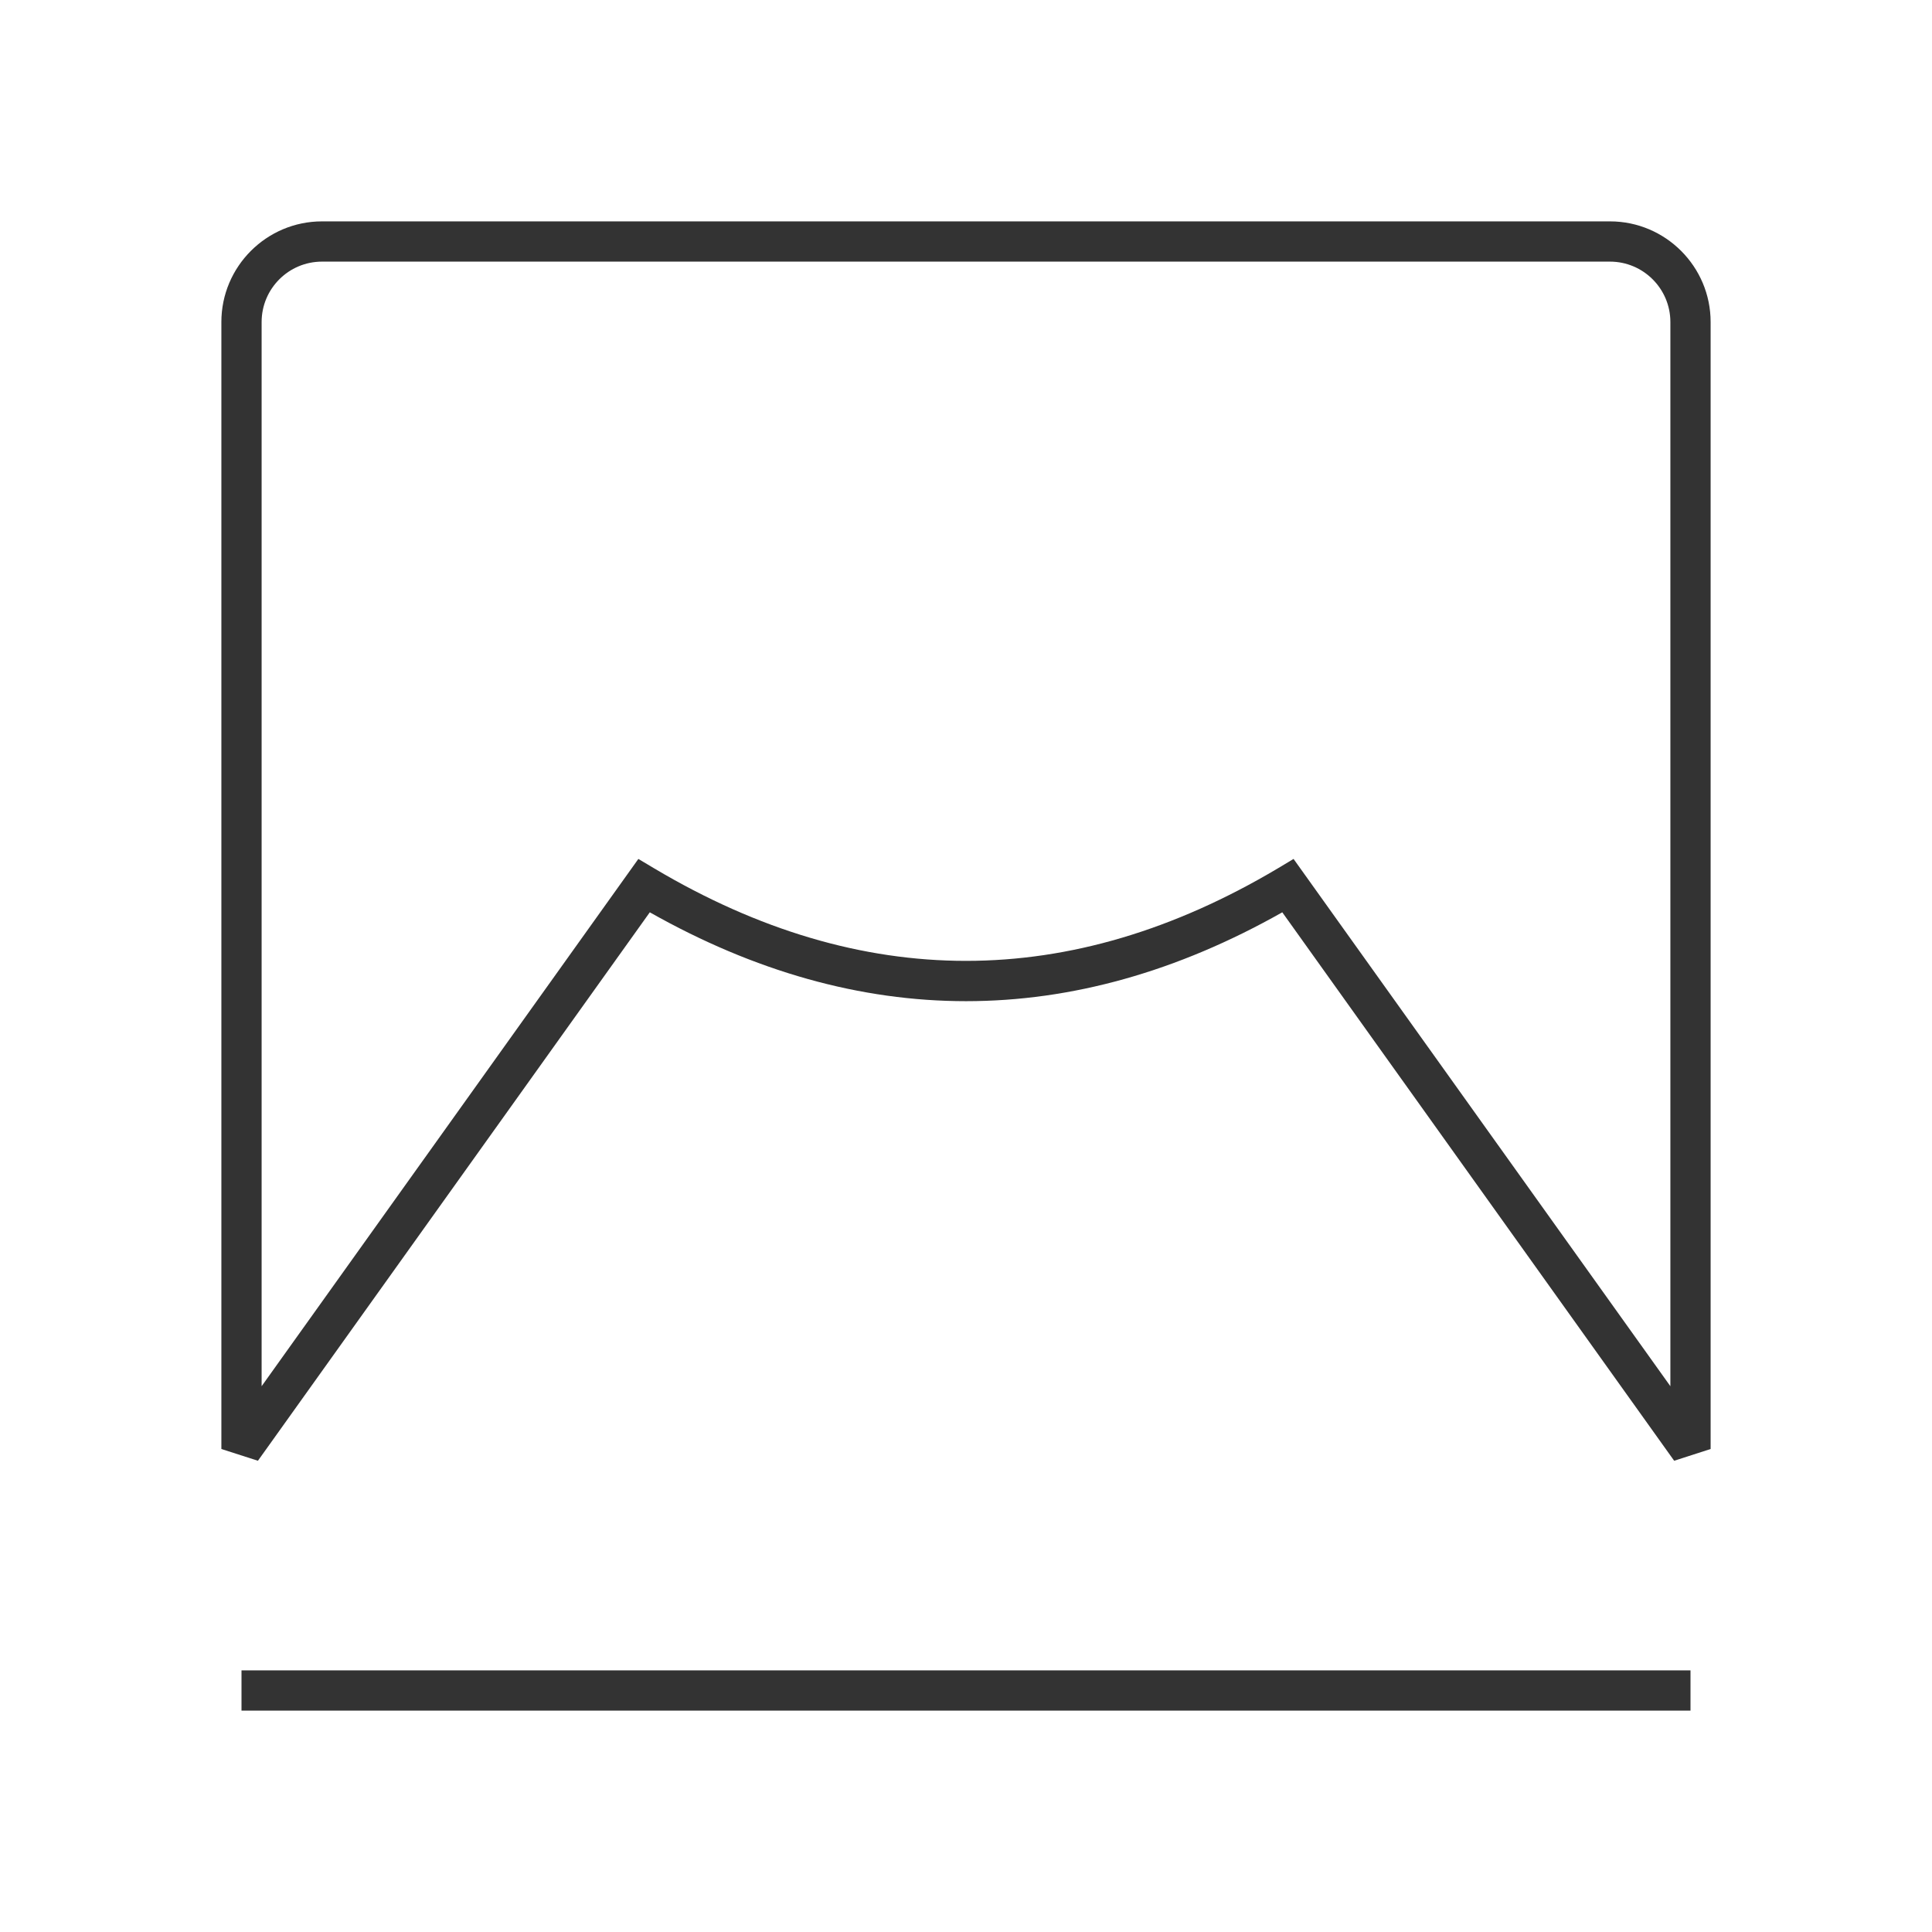 <?xml version="1.0" encoding="iso-8859-1"?>
<svg version="1.1" id="&#x56FE;&#x5C42;_1" xmlns="http://www.w3.org/2000/svg" xmlns:xlink="http://www.w3.org/1999/xlink" x="0px"
	 y="0px" viewBox="0 0 24 24" style="enable-background:new 0 0 24 24;" xml:space="preserve">
<path style="fill:#333333;" d="M20.797,18.146l-4.868-6.813c-2.604,1.472-5.253,1.472-7.857,0l-4.868,6.813L2.75,18V4
	c0-0.689,0.561-1.25,1.25-1.25h16c0.689,0,1.25,0.561,1.25,1.25v14L20.797,18.146z M16.069,10.67l4.681,6.55V4
	c0-0.414-0.337-0.75-0.75-0.75H4C3.586,3.25,3.25,3.586,3.25,4v13.22l4.68-6.55l0.198,0.118c2.576,1.531,5.168,1.531,7.744,0
	L16.069,10.67z"/>
<rect x="3" y="20.75" style="fill:#333333;" width="18" height="0.5"/>
</svg>







